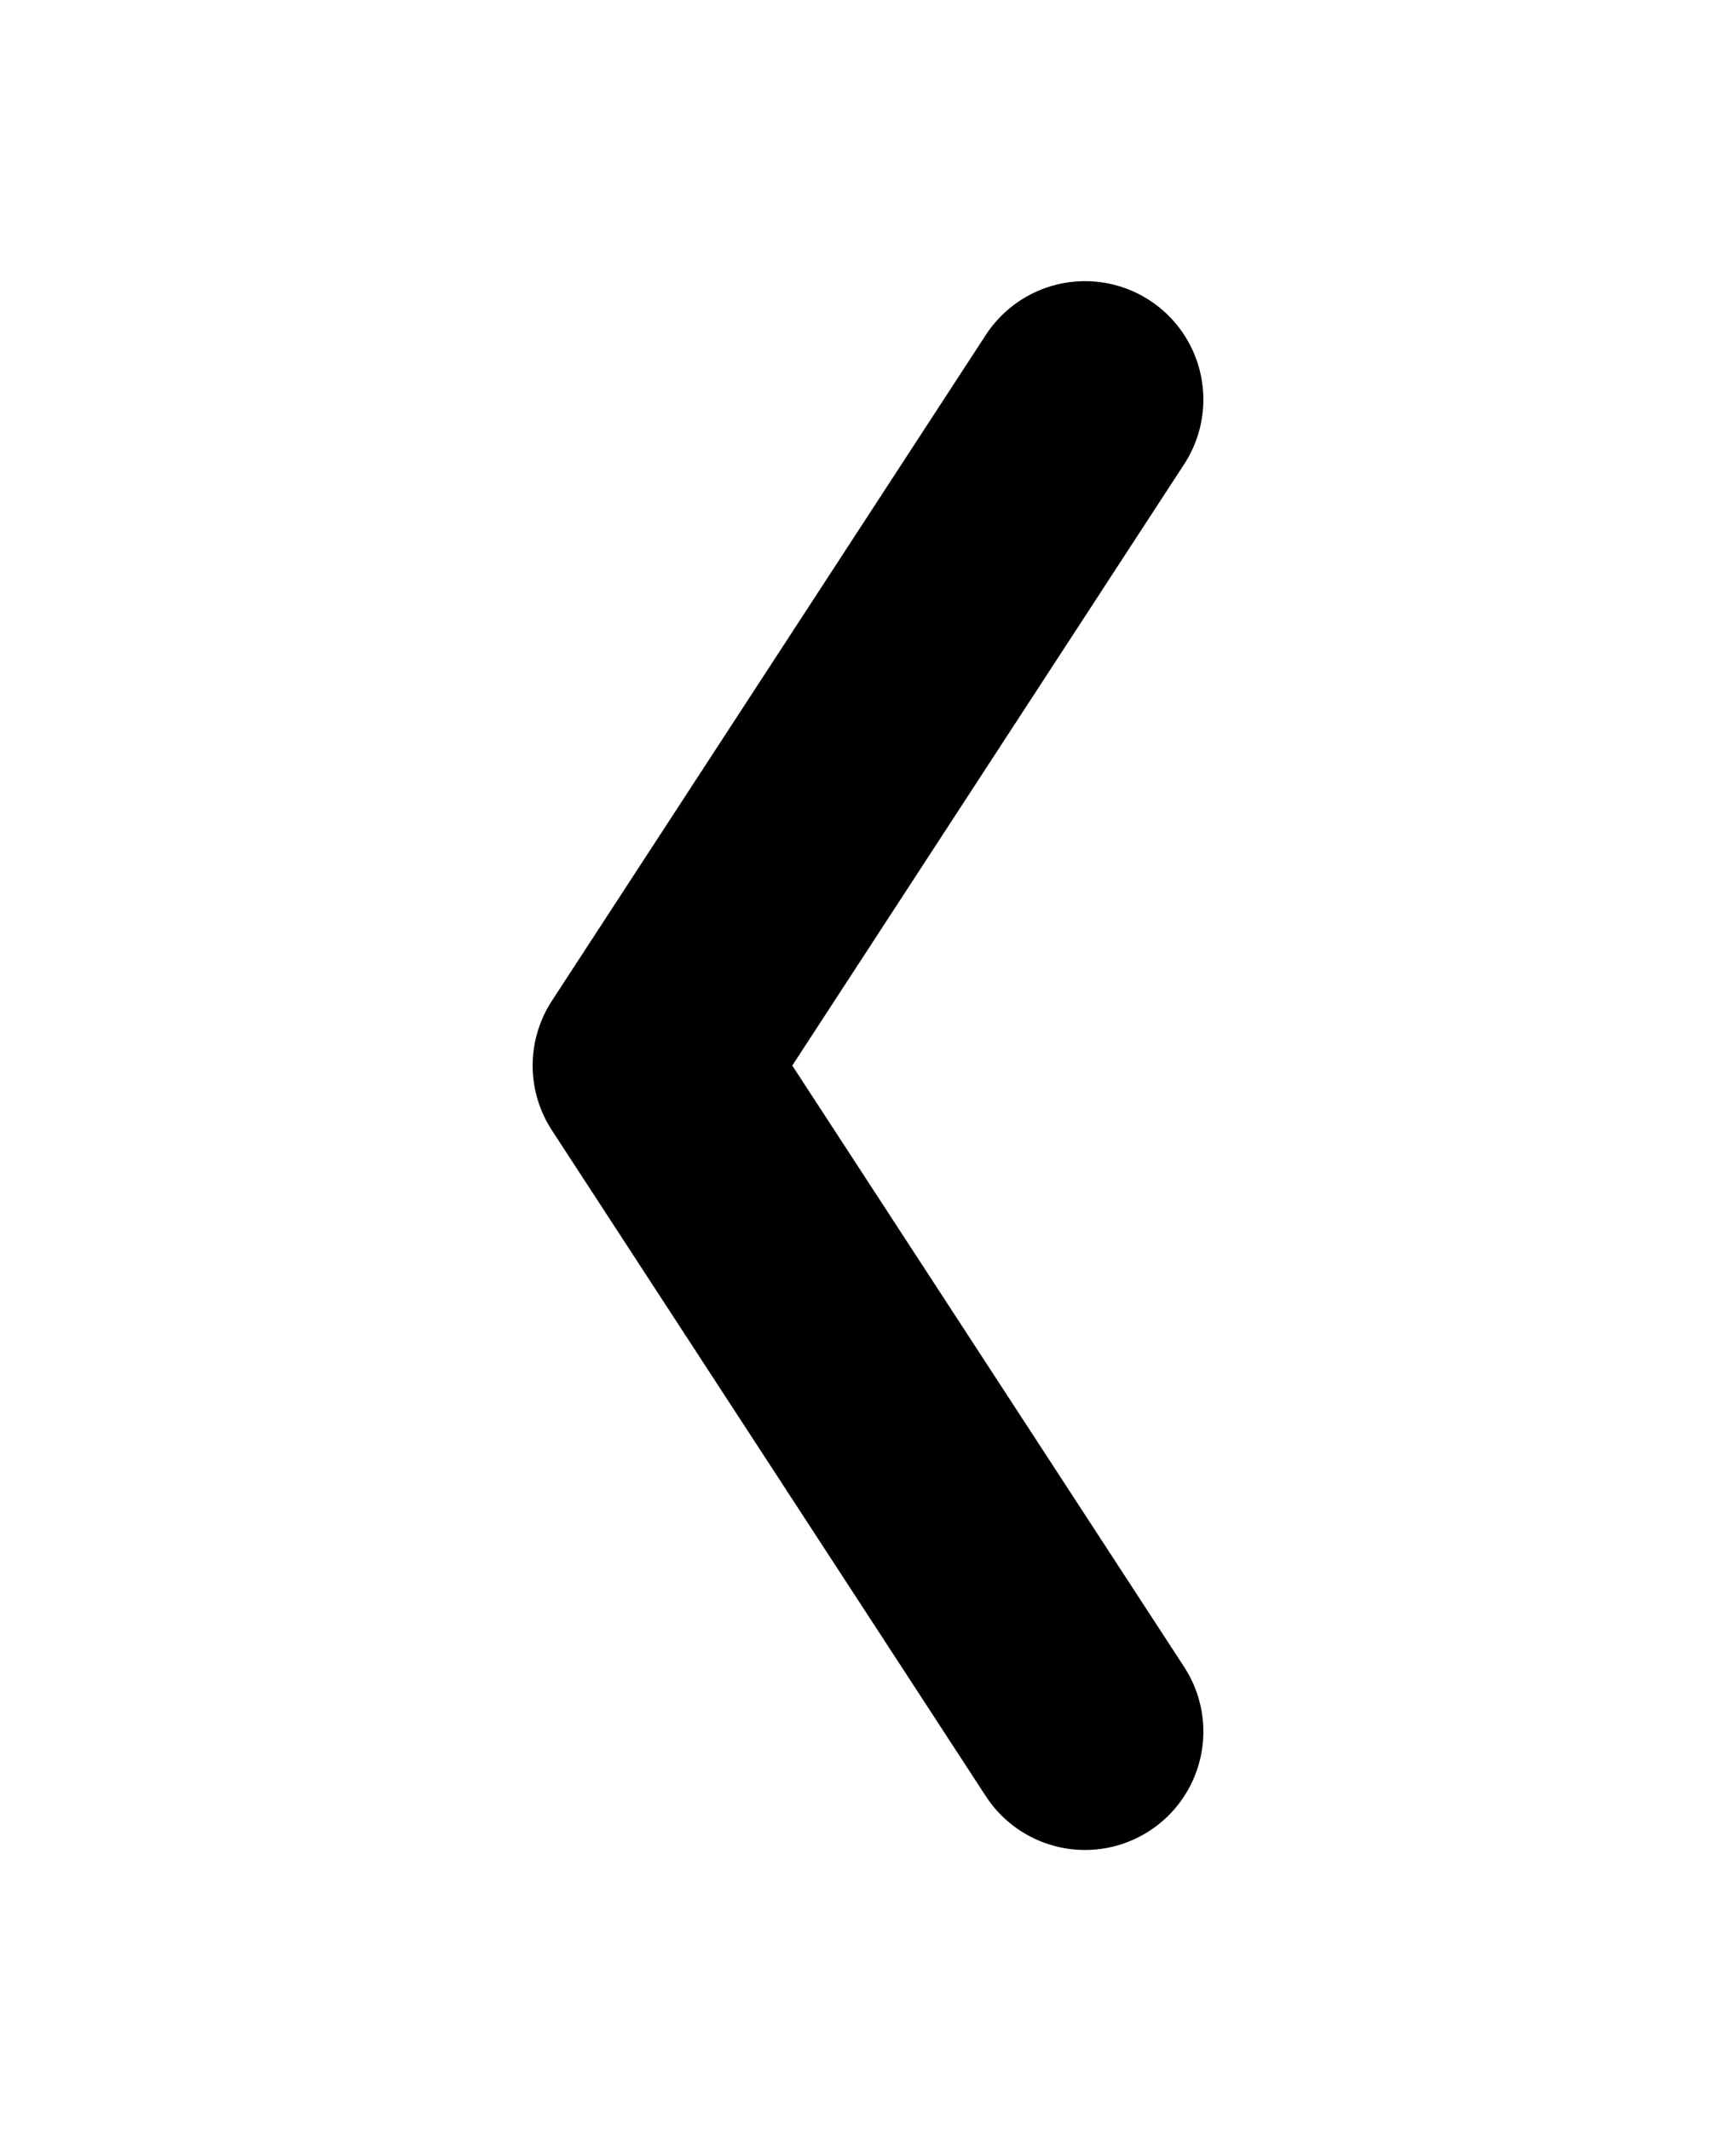 <svg width="22" height="27" viewBox="0 0 22 27" fill="none" xmlns="http://www.w3.org/2000/svg">
<g id="Icon / Small / Arrow Up" clip-path="url(#clip0_390_6125)">
<path id="Vector 1" d="M13.75 21.938L8.25 13.5L13.75 5.062" stroke="black" stroke-width="3" stroke-linecap="round" stroke-linejoin="round"/>
</g>
<defs>
<clipPath id="clip0_390_6125">
<rect width="27" height="22" fill="white" transform="matrix(0 -1 1 0 0 27)"/>
</clipPath>
</defs>
</svg>

